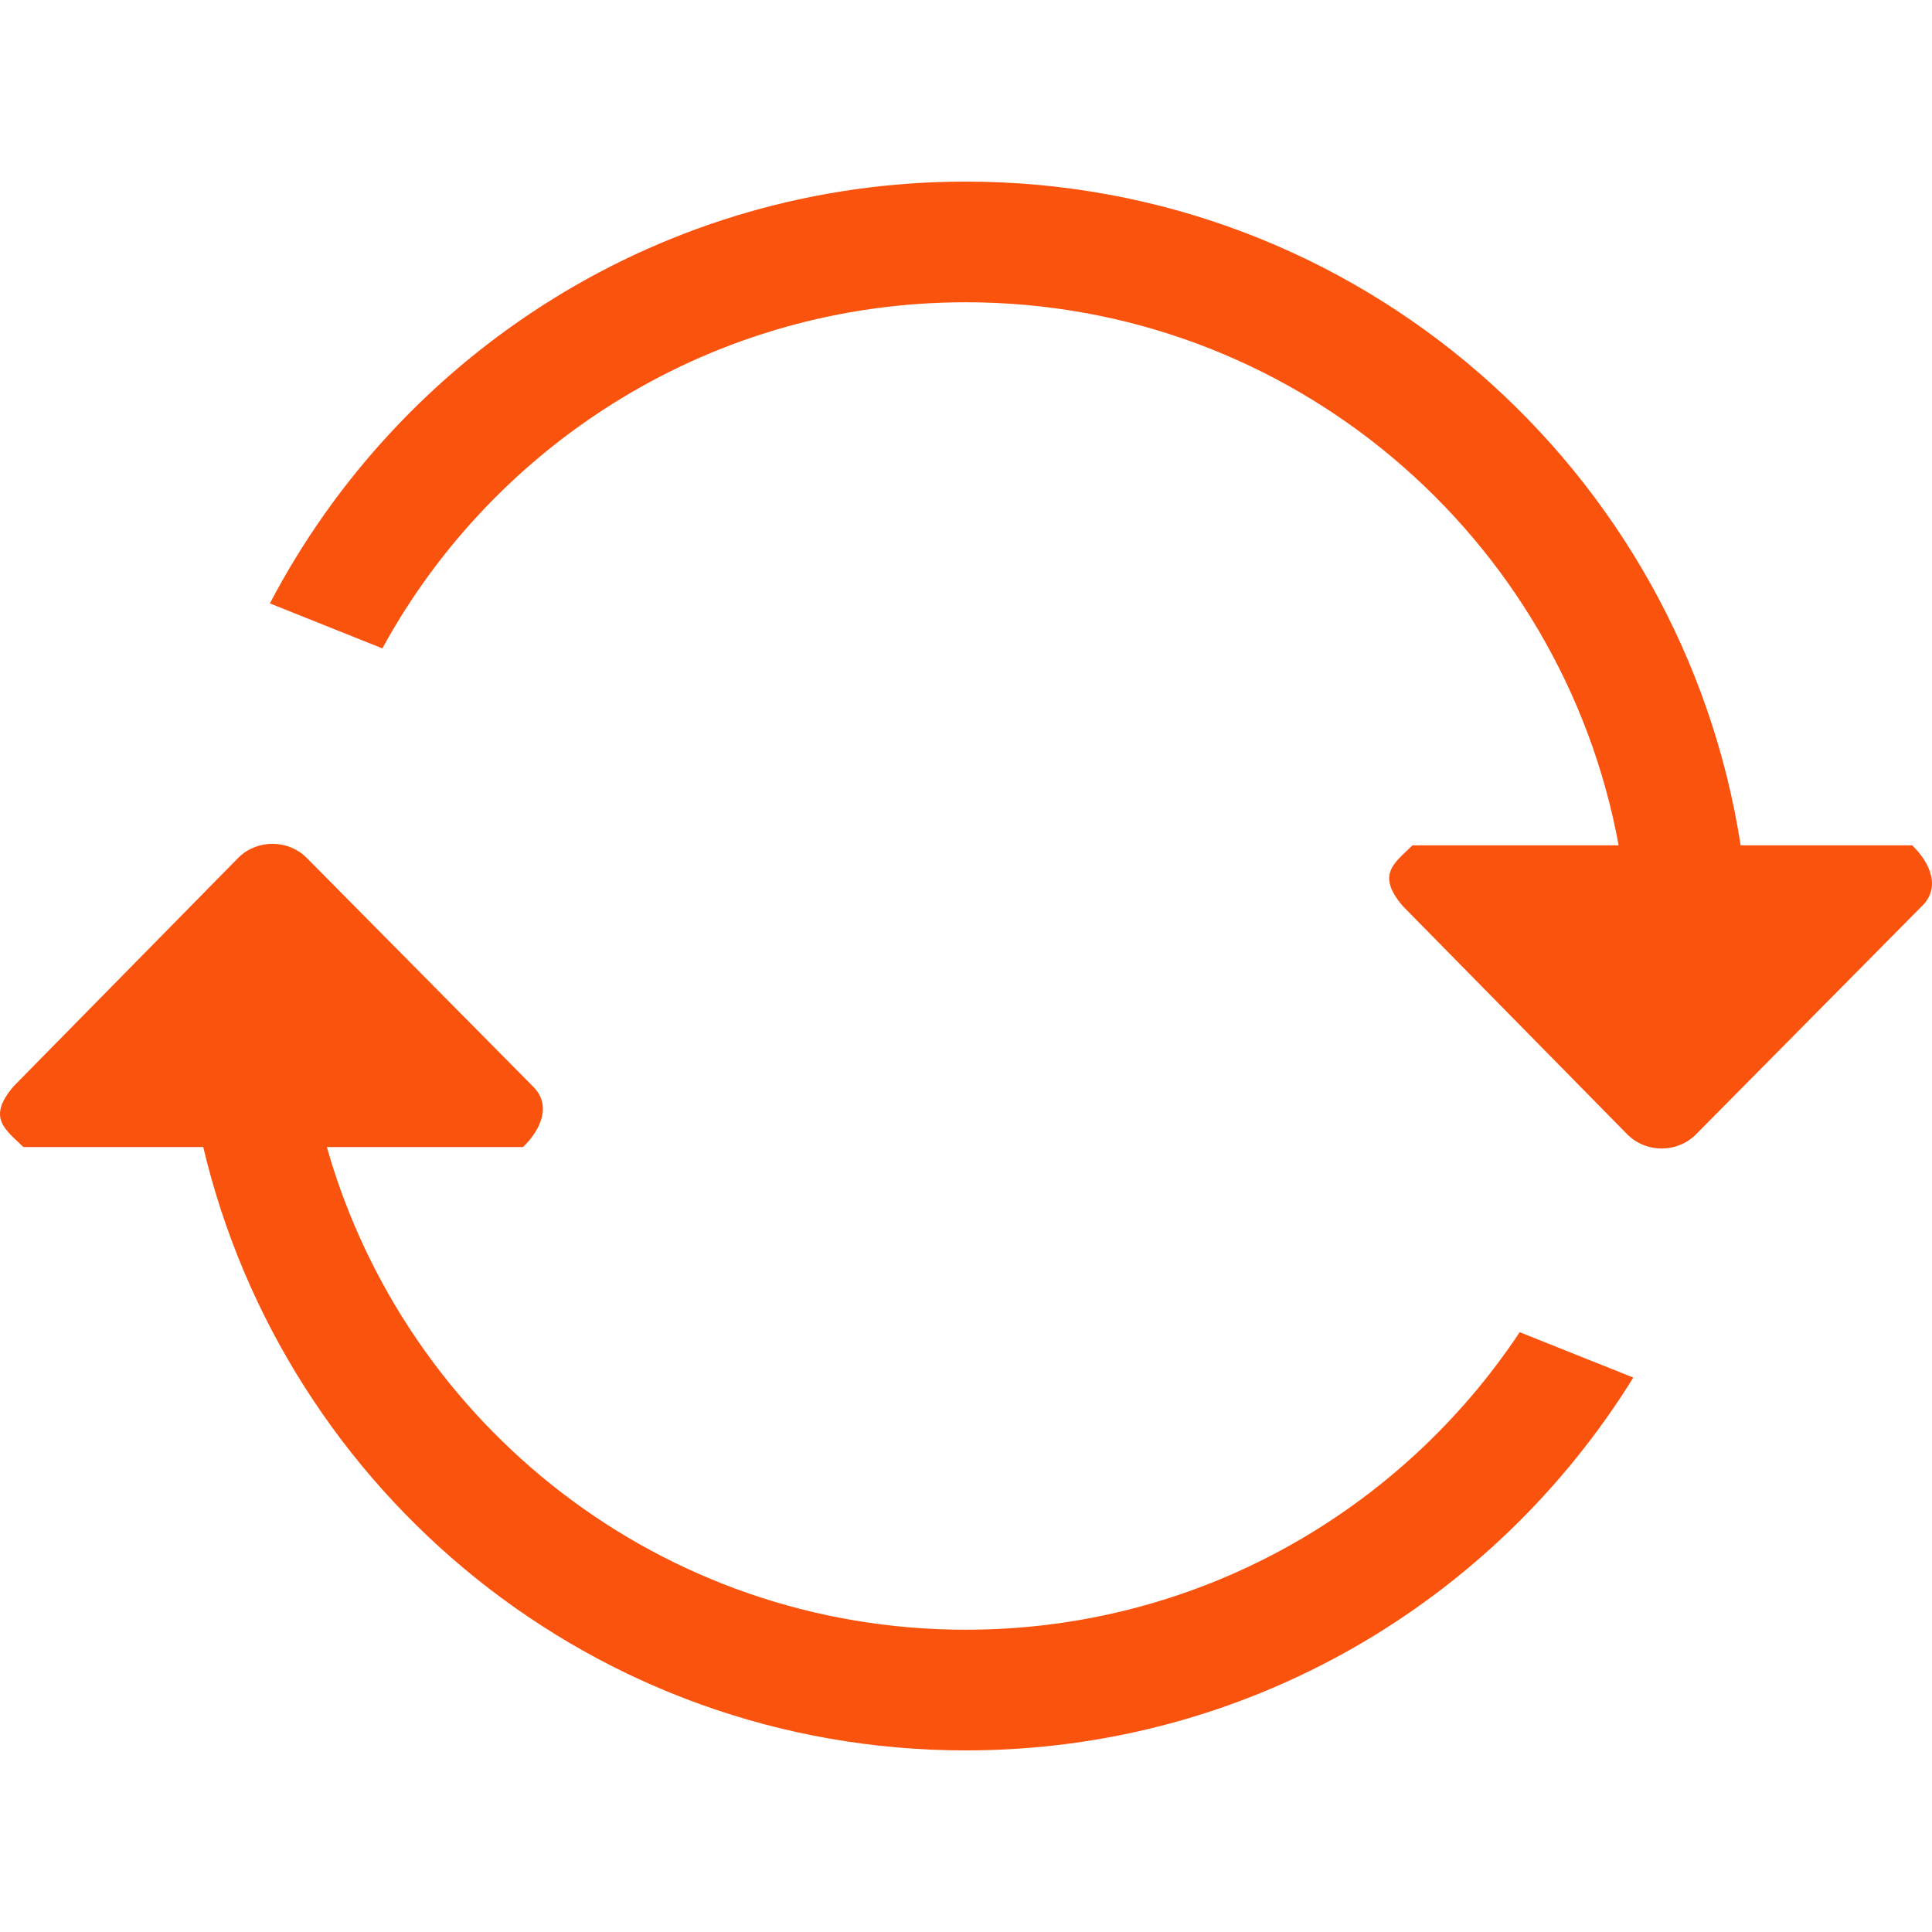 <svg id="SvgjsSvg1001" width="288" height="288" xmlns="http://www.w3.org/2000/svg" version="1.1" xmlns:xlink="http://www.w3.org/1999/xlink" xmlns:svgjs="http://svgjs.com/svgjs"><defs id="SvgjsDefs1002"></defs><g id="SvgjsG1008"><svg xmlns="http://www.w3.org/2000/svg" width="288" height="288" enable-background="new 0 0 612.005 612.006" viewBox="0 0 612.005 612.006"><path d="M305.934,516.253c-96.313,0-177.413-64.681-202.395-152.909h62.158c5.906-5.734,9.002-13.494,3.096-19.229
				l-71.791-72.517c-5.906-5.734-15.482-5.734-21.388,0L4.302,344.115c-8.468,9.939-2.81,13.494,3.096,19.229h56.978
				C90.313,472.865,188.366,554.48,305.934,554.48c89.433,0,167.626-47.325,211.454-118.104l-35.991-14.373
				C443.705,478.771,379.235,516.253,305.934,516.253z M605.731,267.775h-54.34c-18.444-119.04-121.143-210.25-245.457-210.25
				c-95.874,0-178.923,54.264-220.438,133.624l35.628,14.24c35.686-65.312,105.068-109.636,184.81-109.636
				c103.137,0,188.804,74.18,206.81,172.022h-65.293c-5.905,5.734-11.563,9.29-3.096,19.229l71.312,72.518
				c5.906,5.733,15.482,5.733,21.389,0l71.791-72.518C614.734,281.27,611.637,273.51,605.731,267.775z" fill="#fa530d" class="color000 svgShape"></path></svg></g></svg>